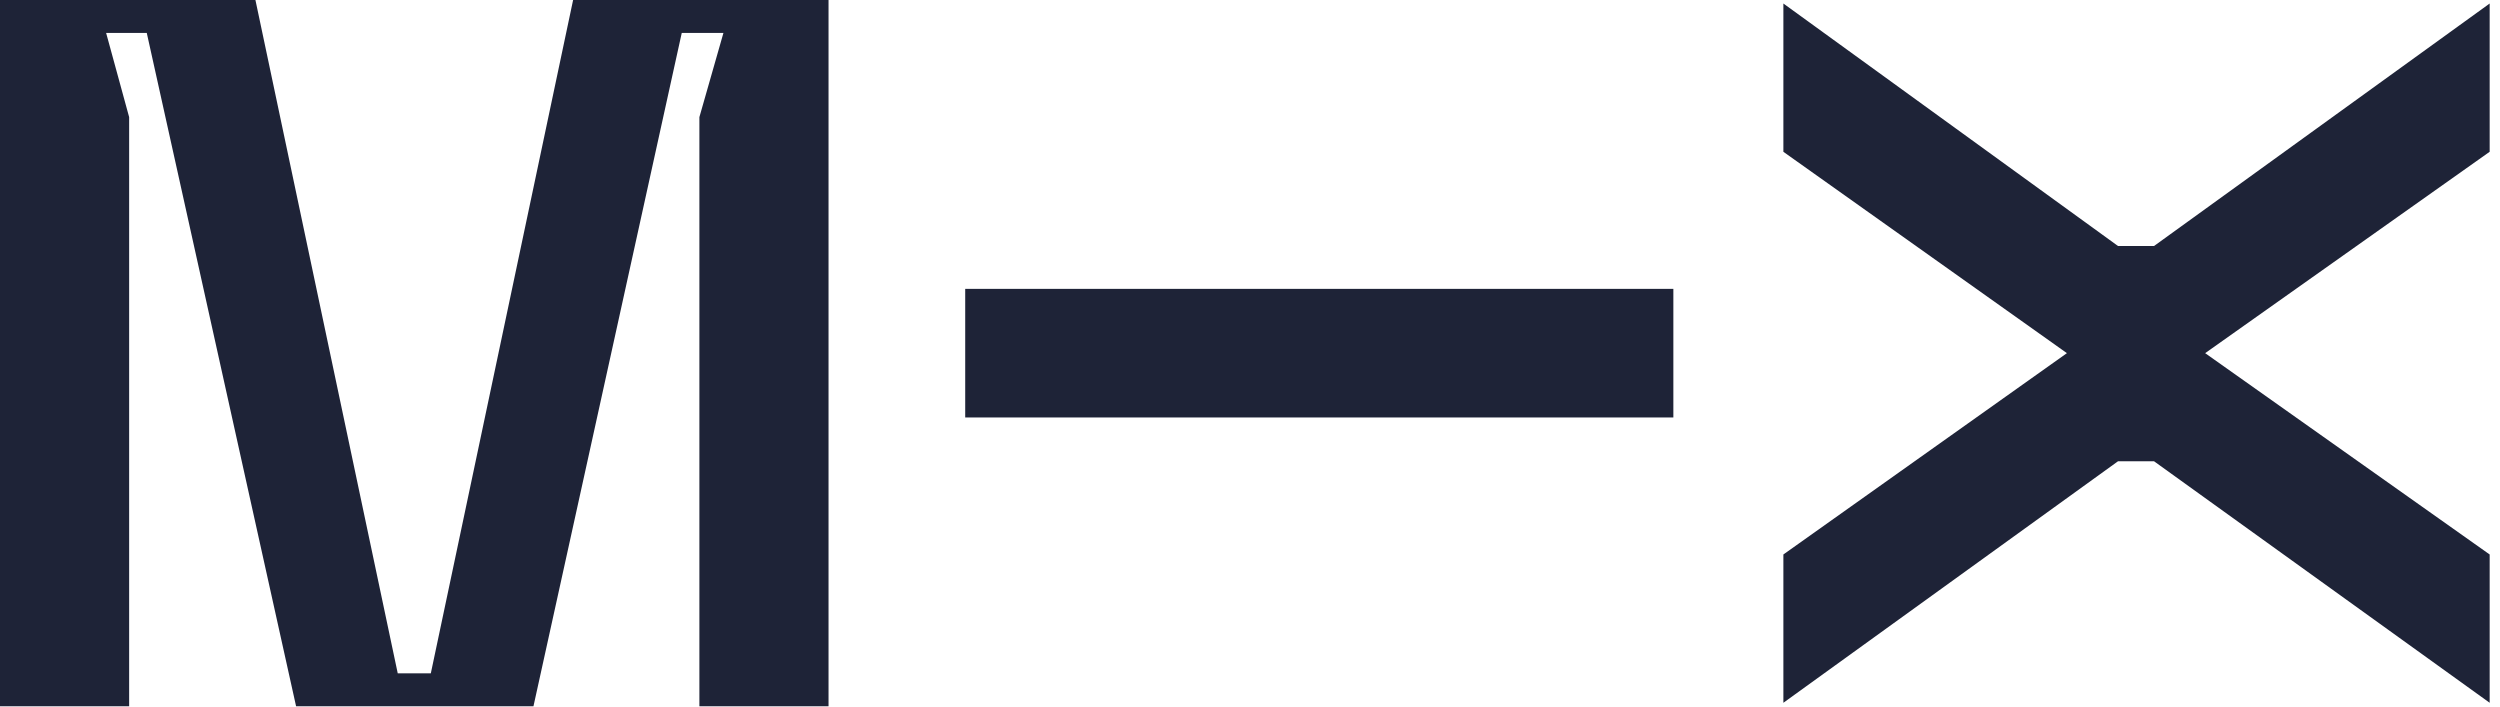 <svg height="65" viewBox="0 0 230 65" width="230"
    xmlns="http://www.w3.org/2000/svg" class="Logo__SmallLogoMediumOnDark-sc-1wzvhm1-1 RebrandHeader__SmallHeaderLogo-sc-1sdci47-4 efsitj no-color-cascade-svg">
    <path d="M23.499 0l13.093 61.948h3.043L52.726 0h23.499v64.977H64.344V10.775l2.212-7.746h-3.834L49.078 64.977H27.24L13.502 3.029H9.763l2.118 7.746v54.202H0V0zm205.55.323v13.64L202.875 32.49l26.174 18.523v13.643l-30.876-22.218h-3.318l-30.784 22.218V51.012l26.084-18.522-26.084-18.525V.323l30.784 22.308h3.318zm-75.1 26.252v11.829h-65.15v-11.83z" fill="#1e2337" fill-rule="evenodd"></path>
</svg>
